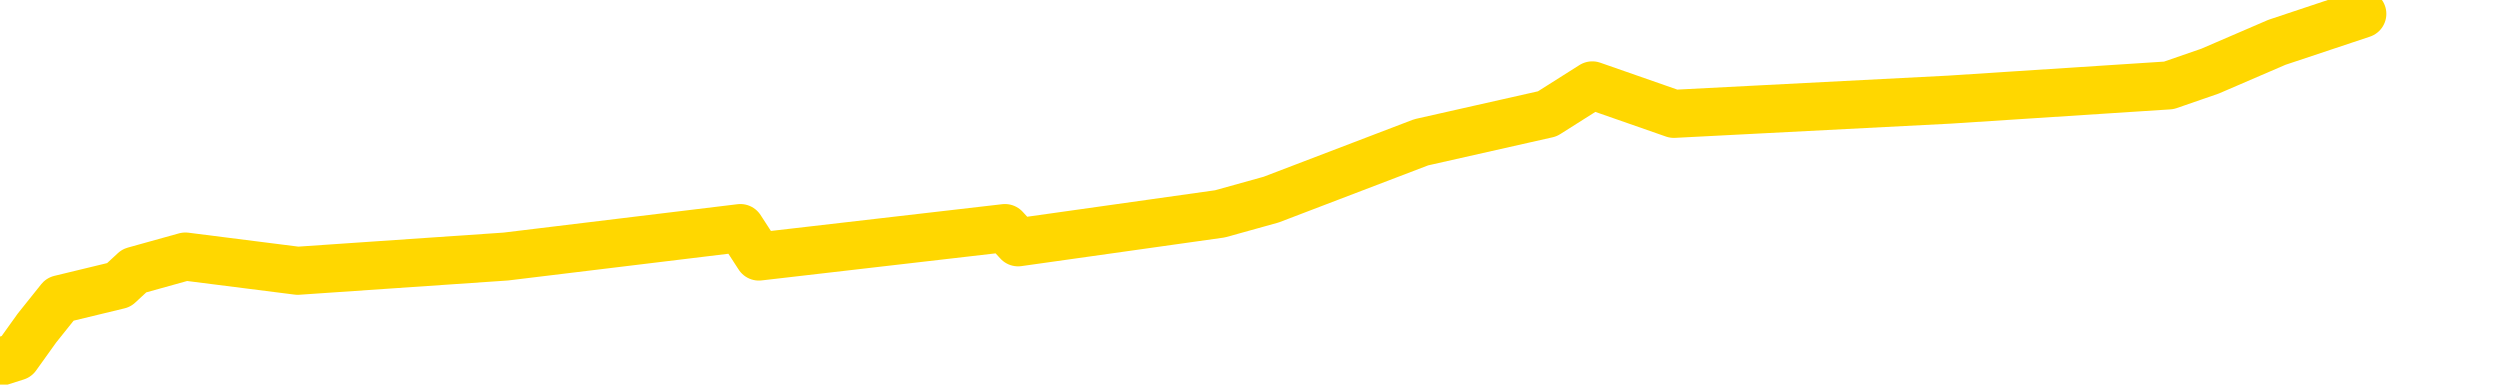 <svg xmlns="http://www.w3.org/2000/svg" version="1.1" viewBox="0 0 6500 1000">
	<path fill="none" stroke="gold" stroke-width="125" stroke-linecap="round" stroke-linejoin="round" d="M0 1372  L-2201 1372 L-1789 1298 L-1565 1335 L-1507 1298 L-1470 1224 L-1286 1149 L-795 1075 L-502 1038 L-190 1001 L43 927 L96 853 L156 778 L309 741 L349 704 L482 667 L774 704 L1315 667 L1925 593 L1973 667 L2613 593 L2647 630 L3172 556 L3305 519 L3695 370 L4023 296 L4140 222 L4352 296 L5069 259 L5639 222 L5746 185 L5920 110 L6142 36" />
</svg>

